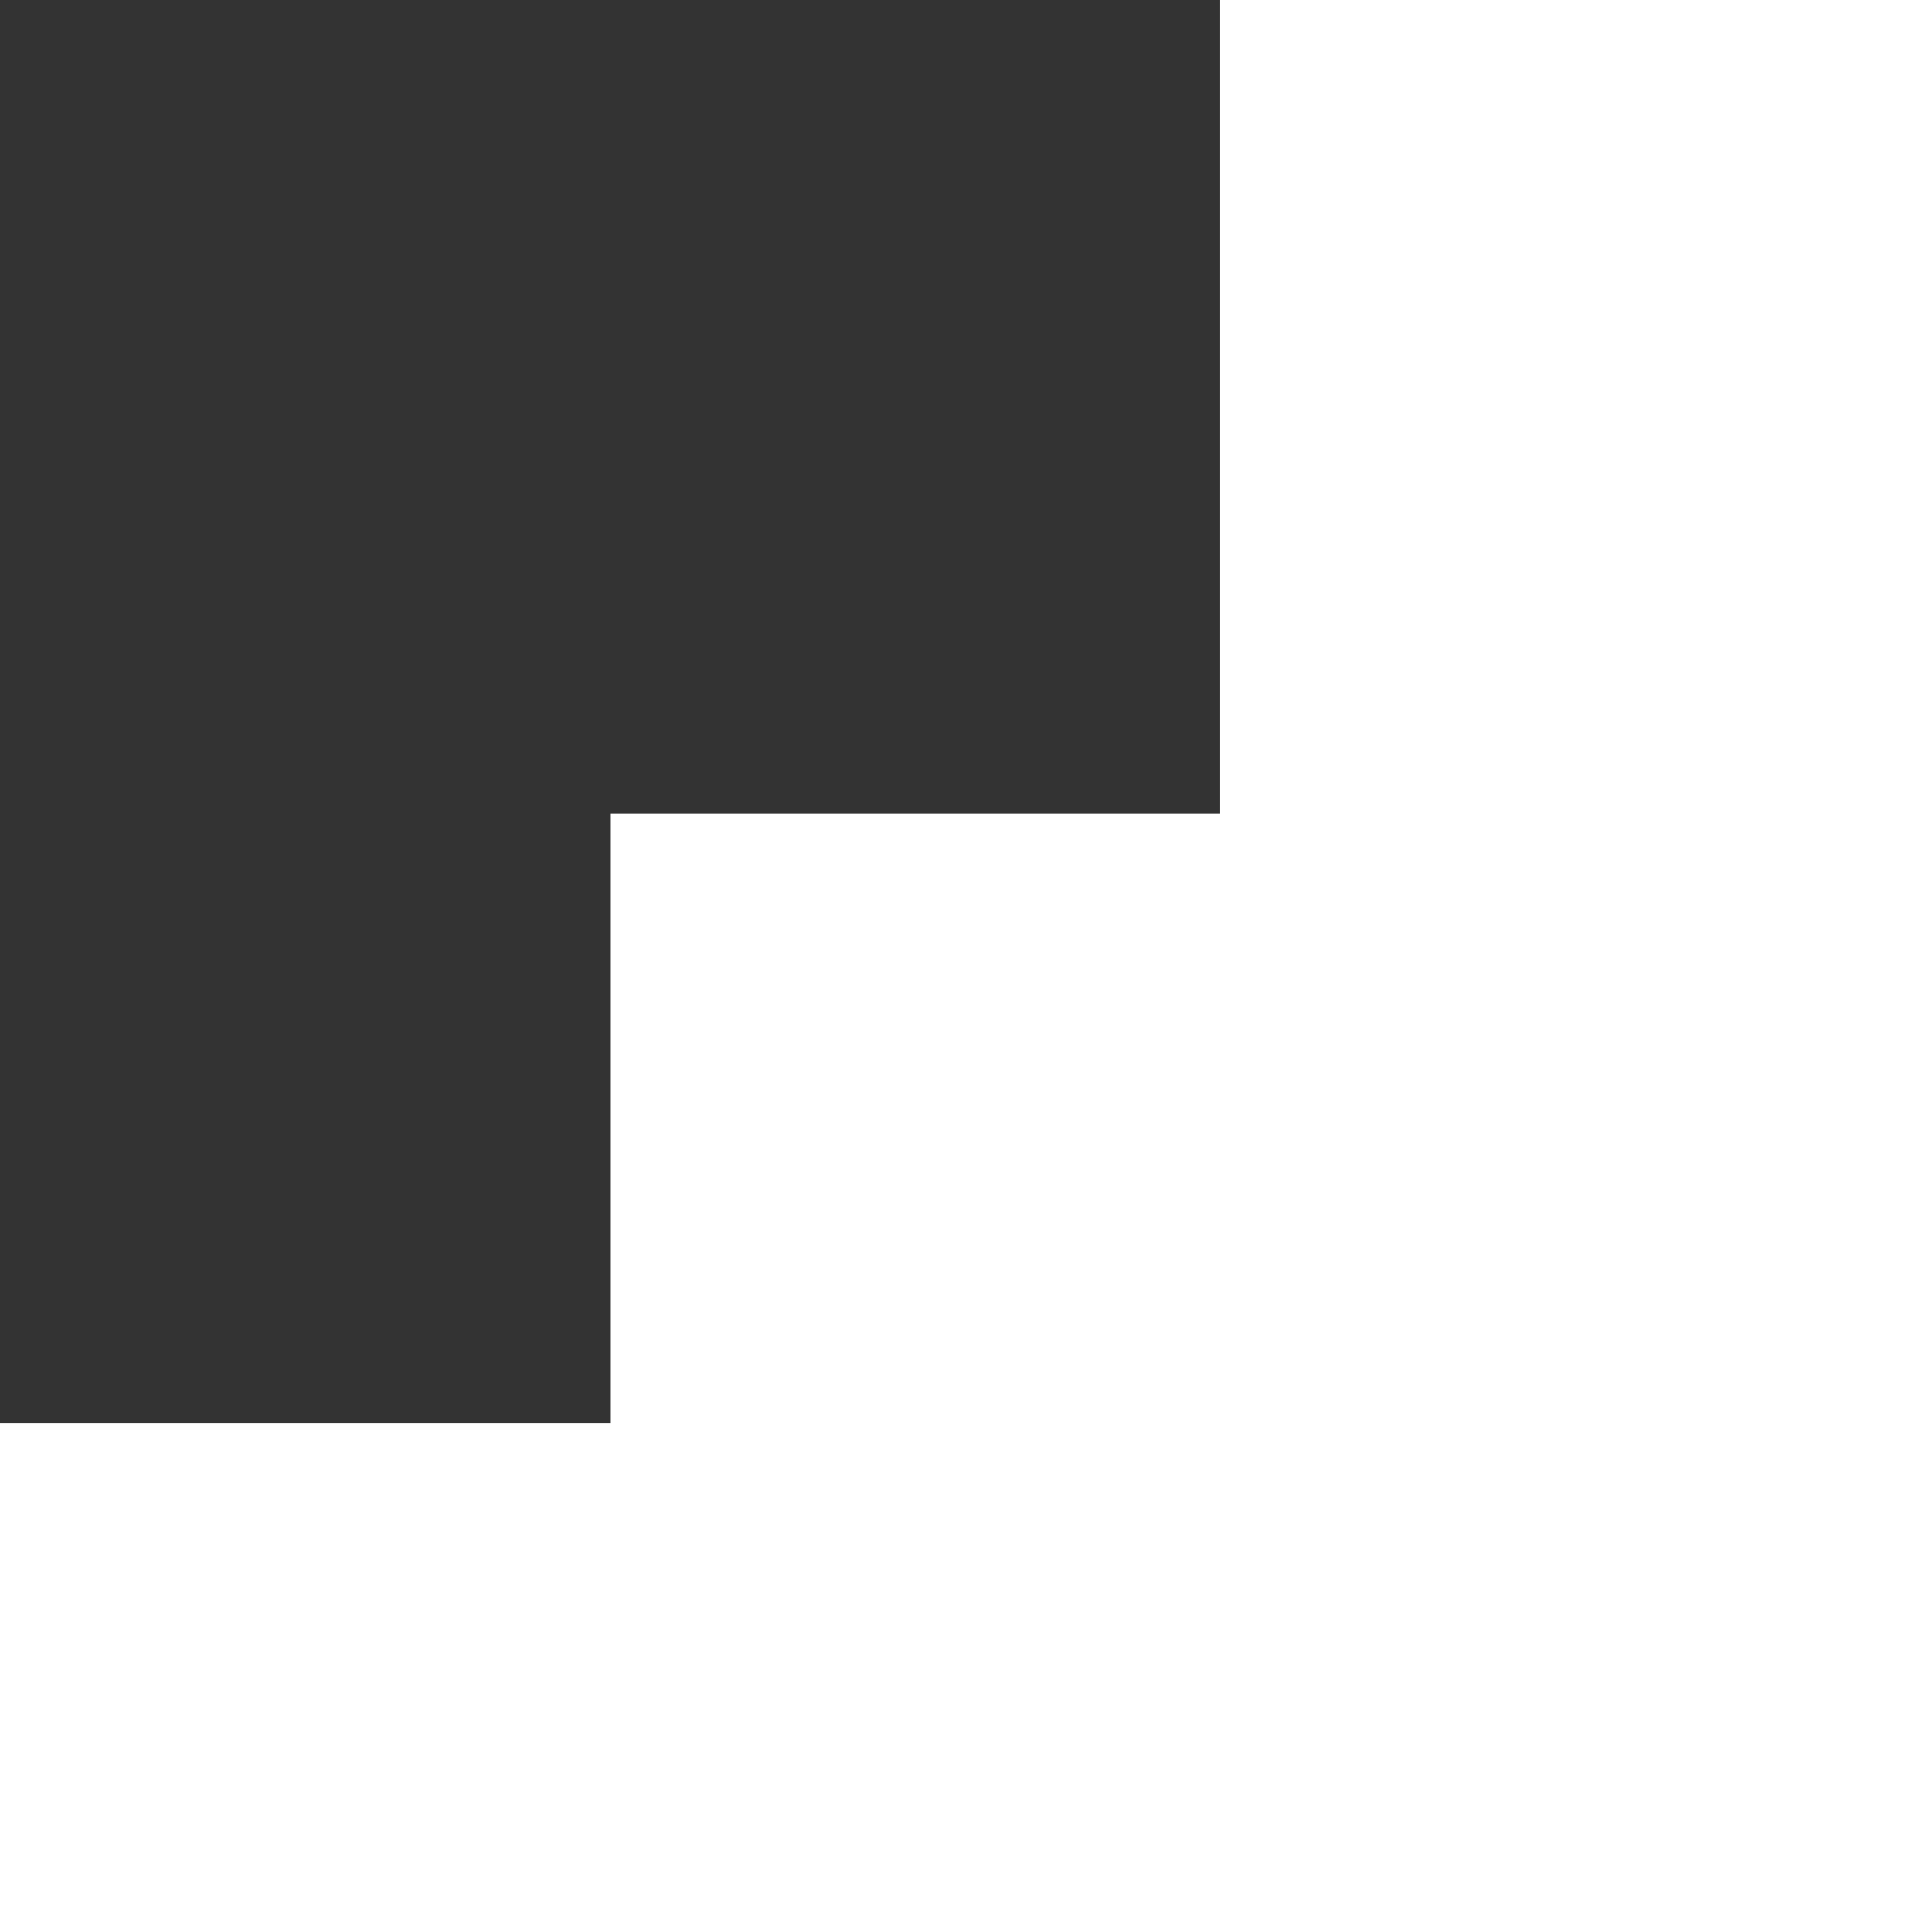 <?xml version="1.0" encoding="UTF-8"?>
<svg width="19px" height="19px" viewBox="0 0 19 19" version="1.1" xmlns="http://www.w3.org/2000/svg" xmlns:xlink="http://www.w3.org/1999/xlink">
    <rect x="0" y="0" width="19" height="19" fill="#333333" stroke="none"/>
    <!-- Generator: Sketch 42 (36781) - http://www.bohemiancoding.com/sketch -->
    <title>Group</title>
    <desc>Created with Sketch.</desc>
    <defs></defs>
    <g id="Page-1" stroke="none" stroke-width="1" fill="none" fill-rule="evenodd">
        <g id="Group" fill-rule="nonzero" fill="#FFFFFF">
            <path d="M12.5,19 L0,19 L0,14 L6,14 L6,8 L12,8 L12,0 L19,0 L19,19 L12.5,19 Z M1,15 L6,15 L6,18 L1,18 L1,15 Z M7,9 L12,9 L12,18 L7,18 L7,9 Z M13,1 L18,1 L18,18 L13,18 L13,1 Z" id="Shape"></path>
        </g>
    </g>
</svg>